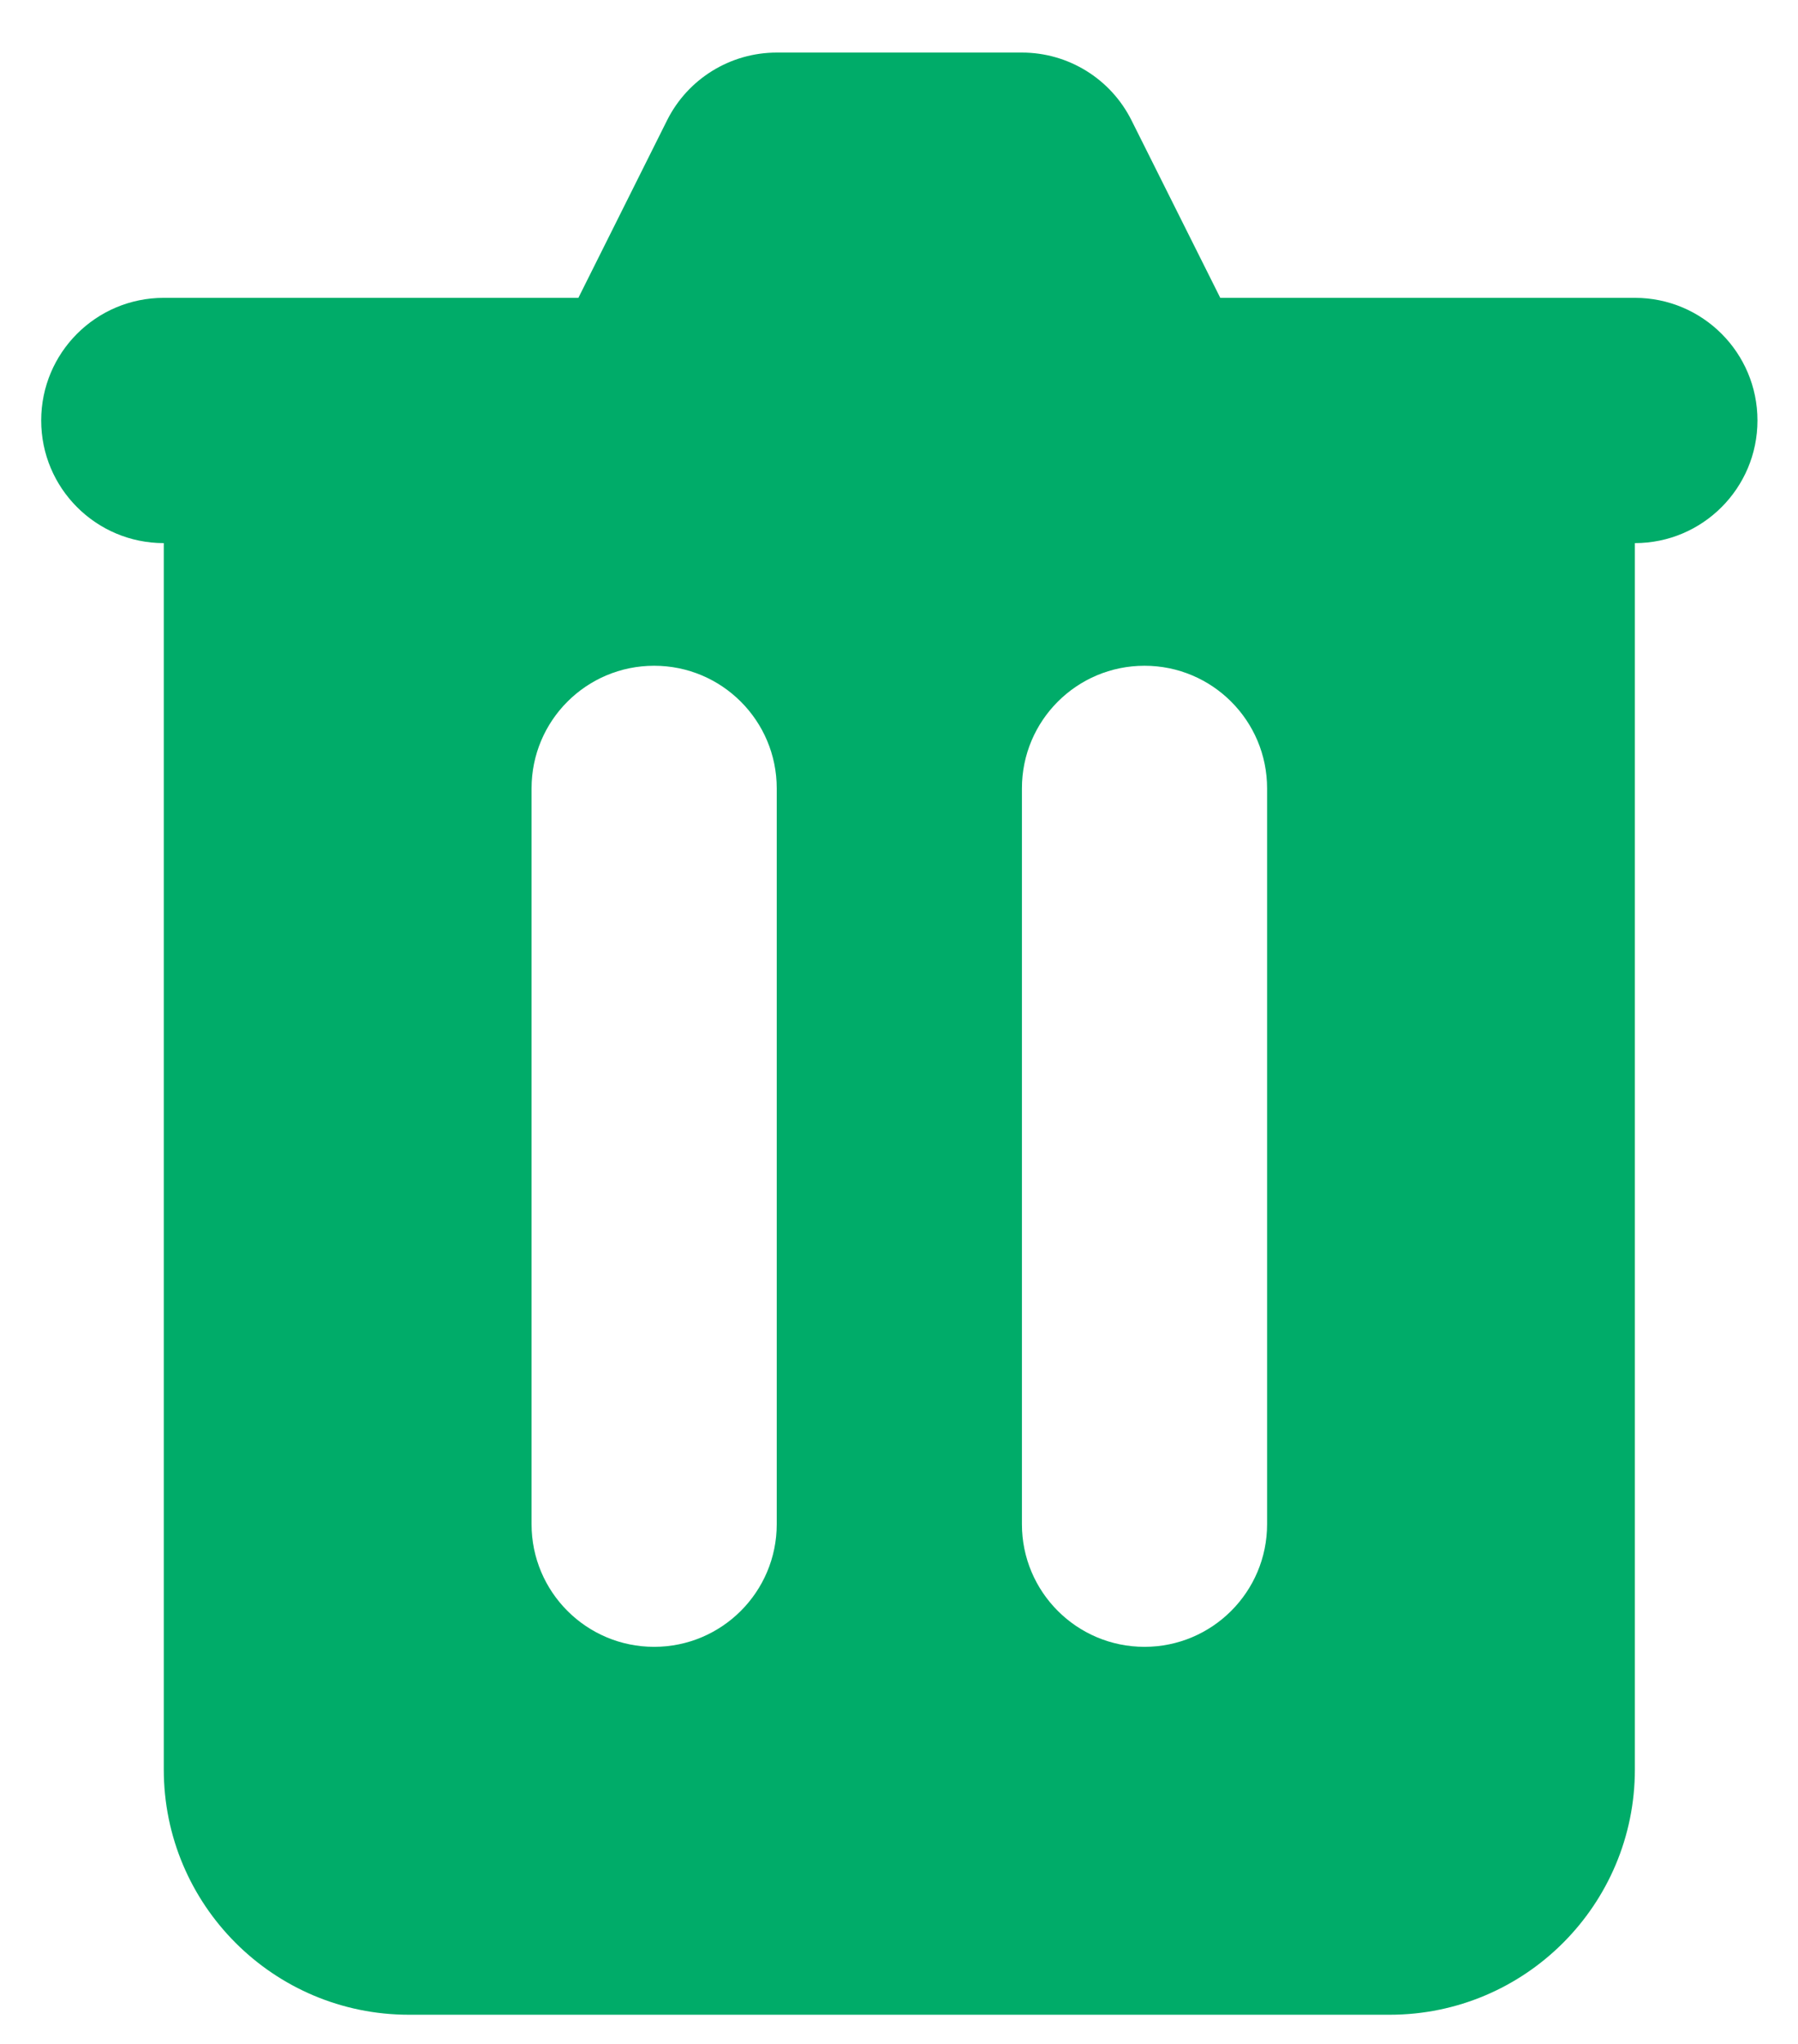 <svg width="22" height="25" viewBox="0 0 22 25" fill="none" xmlns="http://www.w3.org/2000/svg">
<path fill-rule="evenodd" clip-rule="evenodd" d="M9.504 0.643C8.936 0.643 8.416 0.964 8.162 1.472L7.077 3.643H2.004C1.175 3.643 0.504 4.314 0.504 5.143C0.504 5.971 1.175 6.643 2.004 6.643L2.004 21.643C2.004 23.299 3.347 24.643 5.004 24.643H17.004C18.661 24.643 20.004 23.299 20.004 21.643V6.643C20.832 6.643 21.504 5.971 21.504 5.143C21.504 4.314 20.832 3.643 20.004 3.643H14.931L13.845 1.472C13.591 0.964 13.072 0.643 12.504 0.643H9.504ZM6.504 9.643C6.504 8.814 7.175 8.143 8.004 8.143C8.832 8.143 9.504 8.814 9.504 9.643V18.643C9.504 19.471 8.832 20.143 8.004 20.143C7.175 20.143 6.504 19.471 6.504 18.643V9.643ZM14.004 8.143C13.175 8.143 12.504 8.814 12.504 9.643V18.643C12.504 19.471 13.175 20.143 14.004 20.143C14.832 20.143 15.504 19.471 15.504 18.643V9.643C15.504 8.814 14.832 8.143 14.004 8.143Z" fill="#00AC69"/>
</svg>
